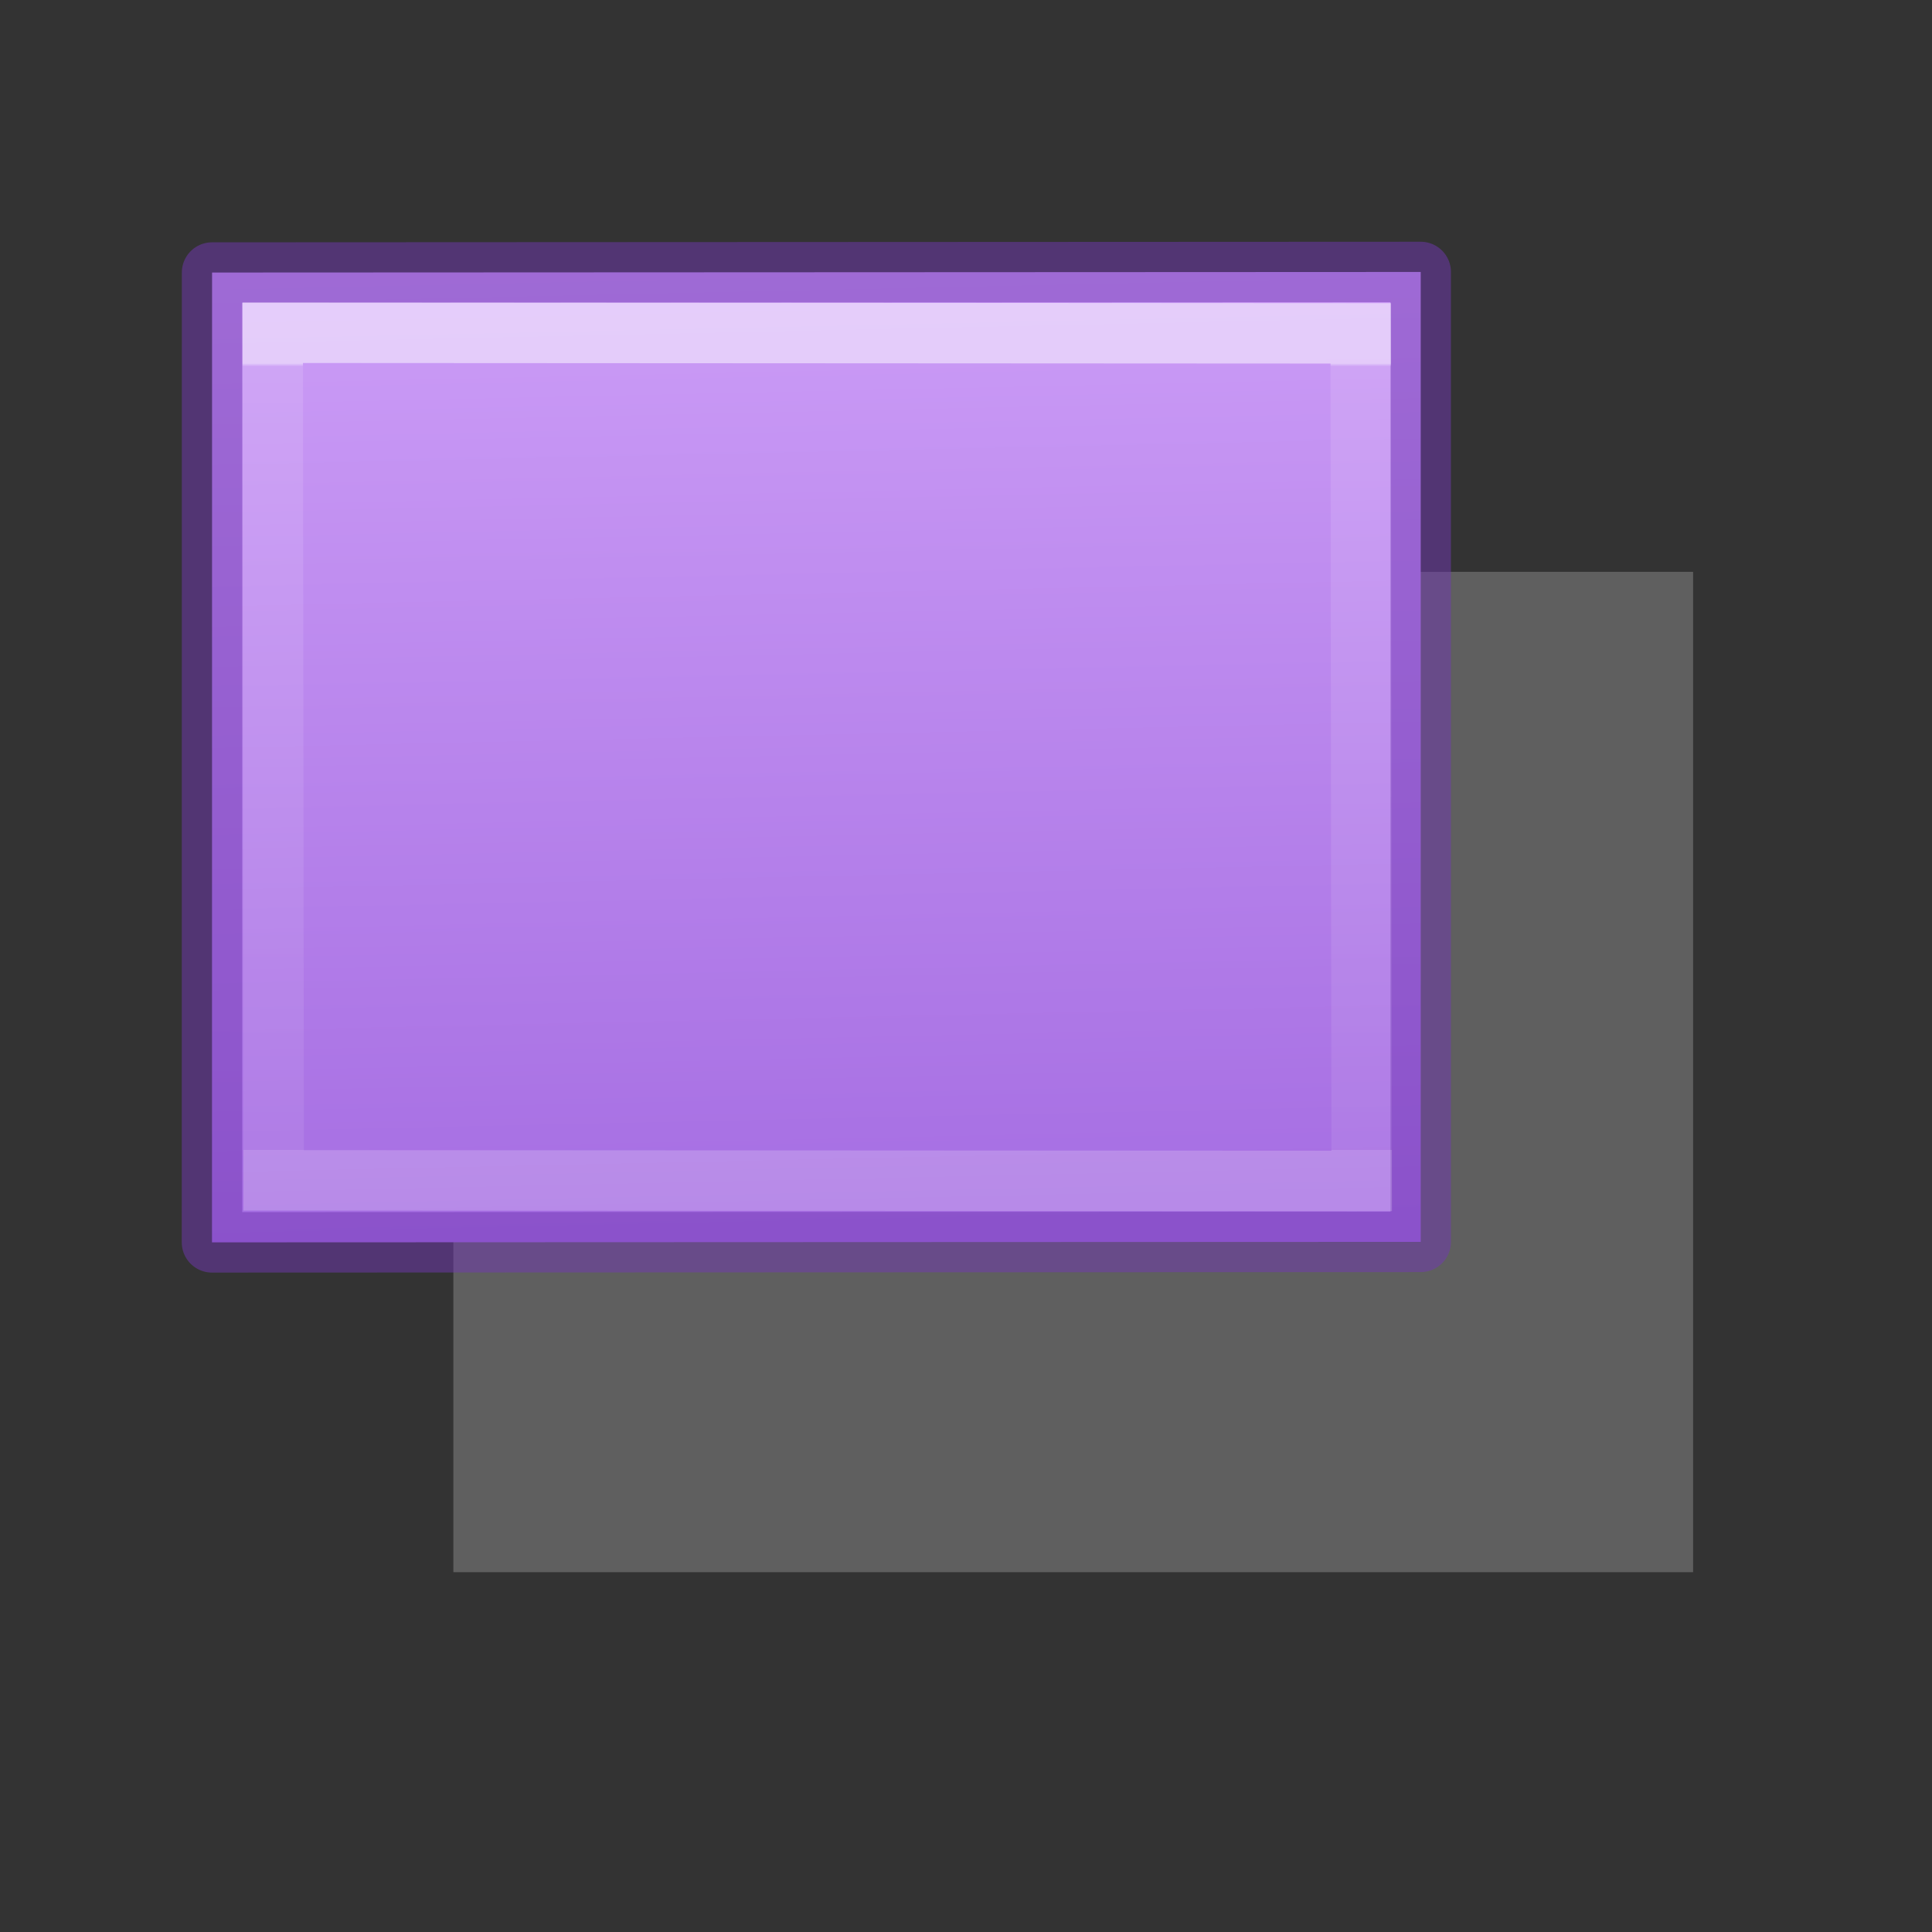 <svg height="32" viewBox="0 0 8.467 8.467" width="32" xmlns="http://www.w3.org/2000/svg" xmlns:xlink="http://www.w3.org/1999/xlink"><rect x="0" y="0" width="8.467" height="8.467" fill="#333333" stroke="none"/><linearGradient id="a" gradientTransform="matrix(.486 0 0 .456 -34.79 -5.735)" gradientUnits="userSpaceOnUse" x1="75.421" x2="76.049" y1="17.562" y2="44.495"><stop offset="0" stop-color="#cd9ef7"/><stop offset="1" stop-color="#a56de2"/></linearGradient><linearGradient id="b" gradientTransform="matrix(.405 0 0 .514 2.27 -.324)" gradientUnits="userSpaceOnUse" x1="14.135" x2="14.135" y1="12.316" y2="37.632"><stop offset="0" stop-color="#fff"/><stop offset=".004" stop-color="#fff" stop-opacity=".235"/><stop offset="1" stop-color="#fff" stop-opacity=".157"/><stop offset="1" stop-color="#fff" stop-opacity=".392"/></linearGradient><g transform="scale(.265)"><path d="m7.498 9.457h20.502v16.543h-20.502z" fill="#8c8c8c" opacity=".5"/><path d="m3.484 2.484 14.995-.007v12.033l-14.996.006z" style="stroke:#7239b3;stroke-width:.75;stroke-linecap:round;stroke-linejoin:round;stroke-opacity:.502;fill:url(#a)" transform="matrix(1.333 0 0 1.333 -1.137 1.196)"/><path d="m4.51 5.503 17.993.01.016 14.017-17.993-.01z" fill="none" opacity=".5" stroke="url(#b)" stroke-width="1"/></g></svg>